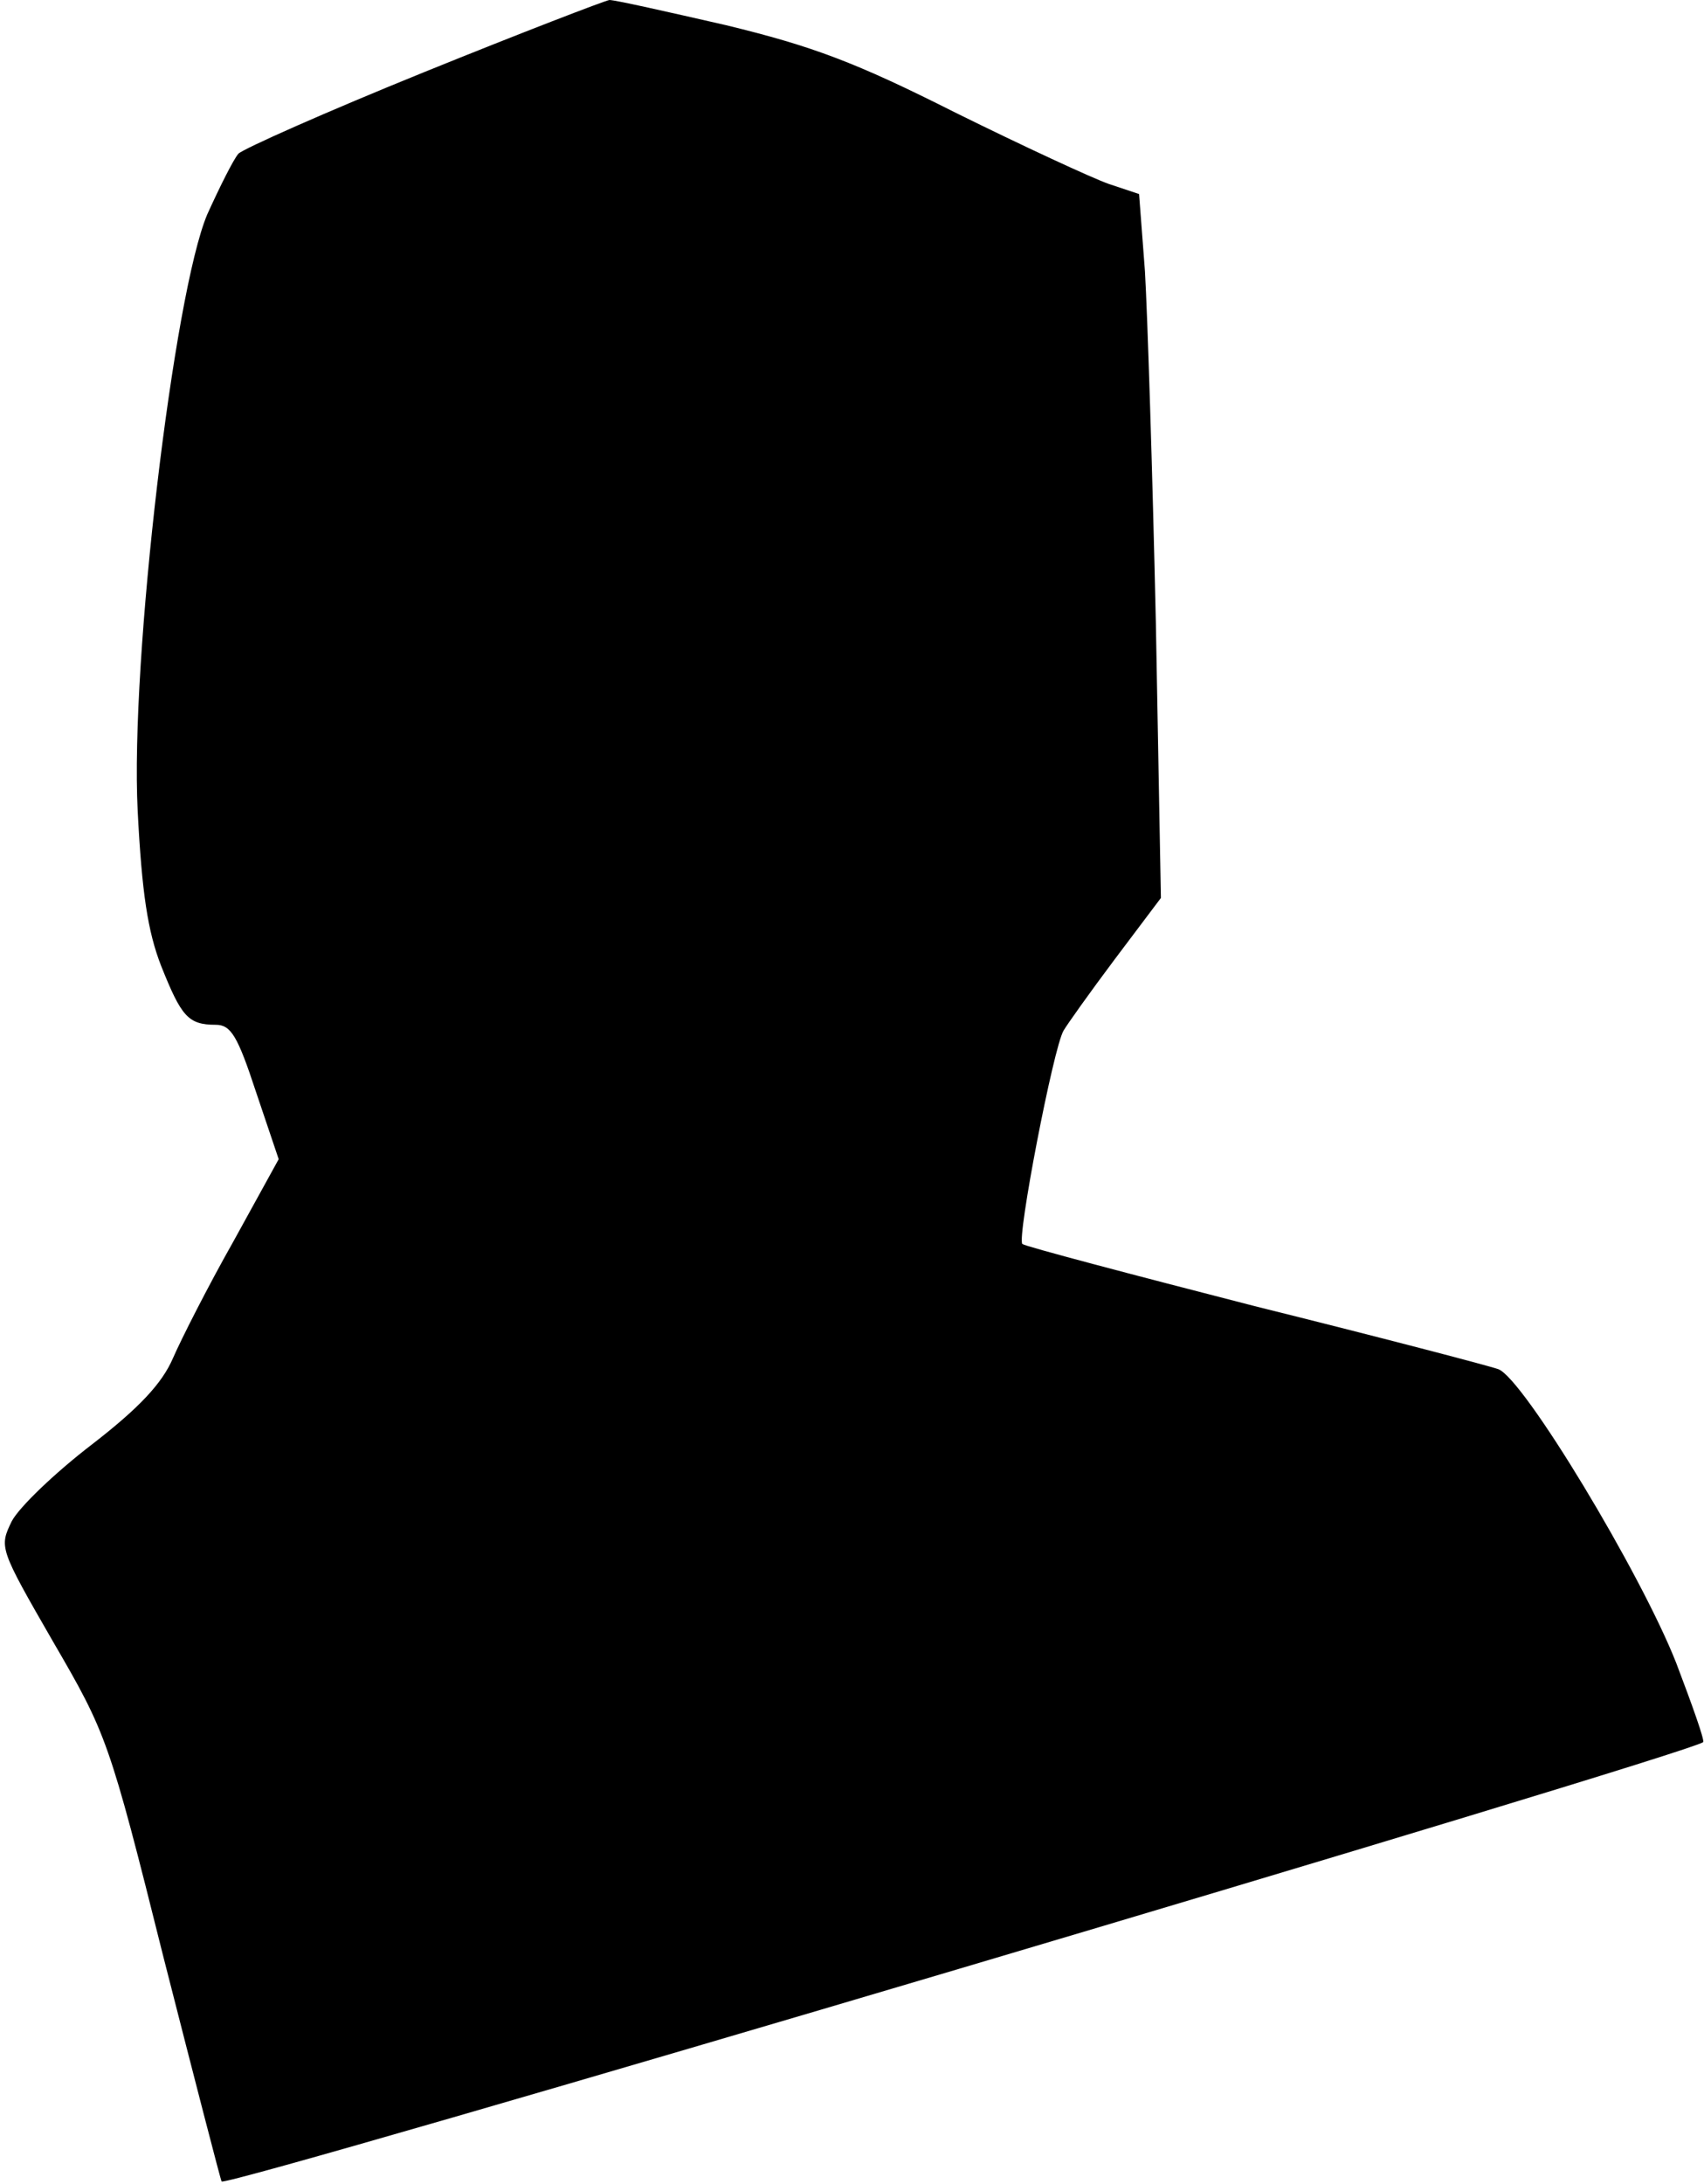 <?xml version="1.0" standalone="no"?>
<!DOCTYPE svg PUBLIC "-//W3C//DTD SVG 20010904//EN"
 "http://www.w3.org/TR/2001/REC-SVG-20010904/DTD/svg10.dtd">
<svg version="1.0" xmlns="http://www.w3.org/2000/svg"
 width="203pt" height="260pt" viewBox="0 0 203 260"
 preserveAspectRatio="xMidYMid meet">
<g transform="translate(0,260) scale(0.1,-0.1)"
fill="#000000" stroke="none">
<path fill="#000000" stroke="none" d="M505 2514 c-116 -47 -215 -91 -221 -97
-6 -7 -22 -39 -37 -72 -40 -94 -92 -532 -83 -710 5 -98 12 -144 28 -185 24
-60 32 -70 65 -70 18 0 26 -13 48 -80 l27 -80 -54 -98 c-30 -53 -62 -116 -72
-139 -13 -30 -40 -59 -97 -103 -43 -33 -86 -74 -95 -91 -15 -31 -15 -32 49
-143 64 -110 67 -117 132 -377 37 -145 68 -265 69 -266 6 -8 1746 508 1765
523 2 2 -13 44 -32 94 -42 107 -182 339 -212 350 -11 4 -141 38 -290 75 -148
38 -273 71 -277 74 -7 6 37 234 49 254 4 7 31 45 61 85 l55 73 -6 327 c-4 180
-10 368 -13 419 l-7 92 -36 12 c-20 7 -102 45 -183 85 -119 60 -170 79 -273
104 -70 16 -132 30 -139 30 -6 -1 -105 -39 -221 -86z"/>
</g>
</svg>
